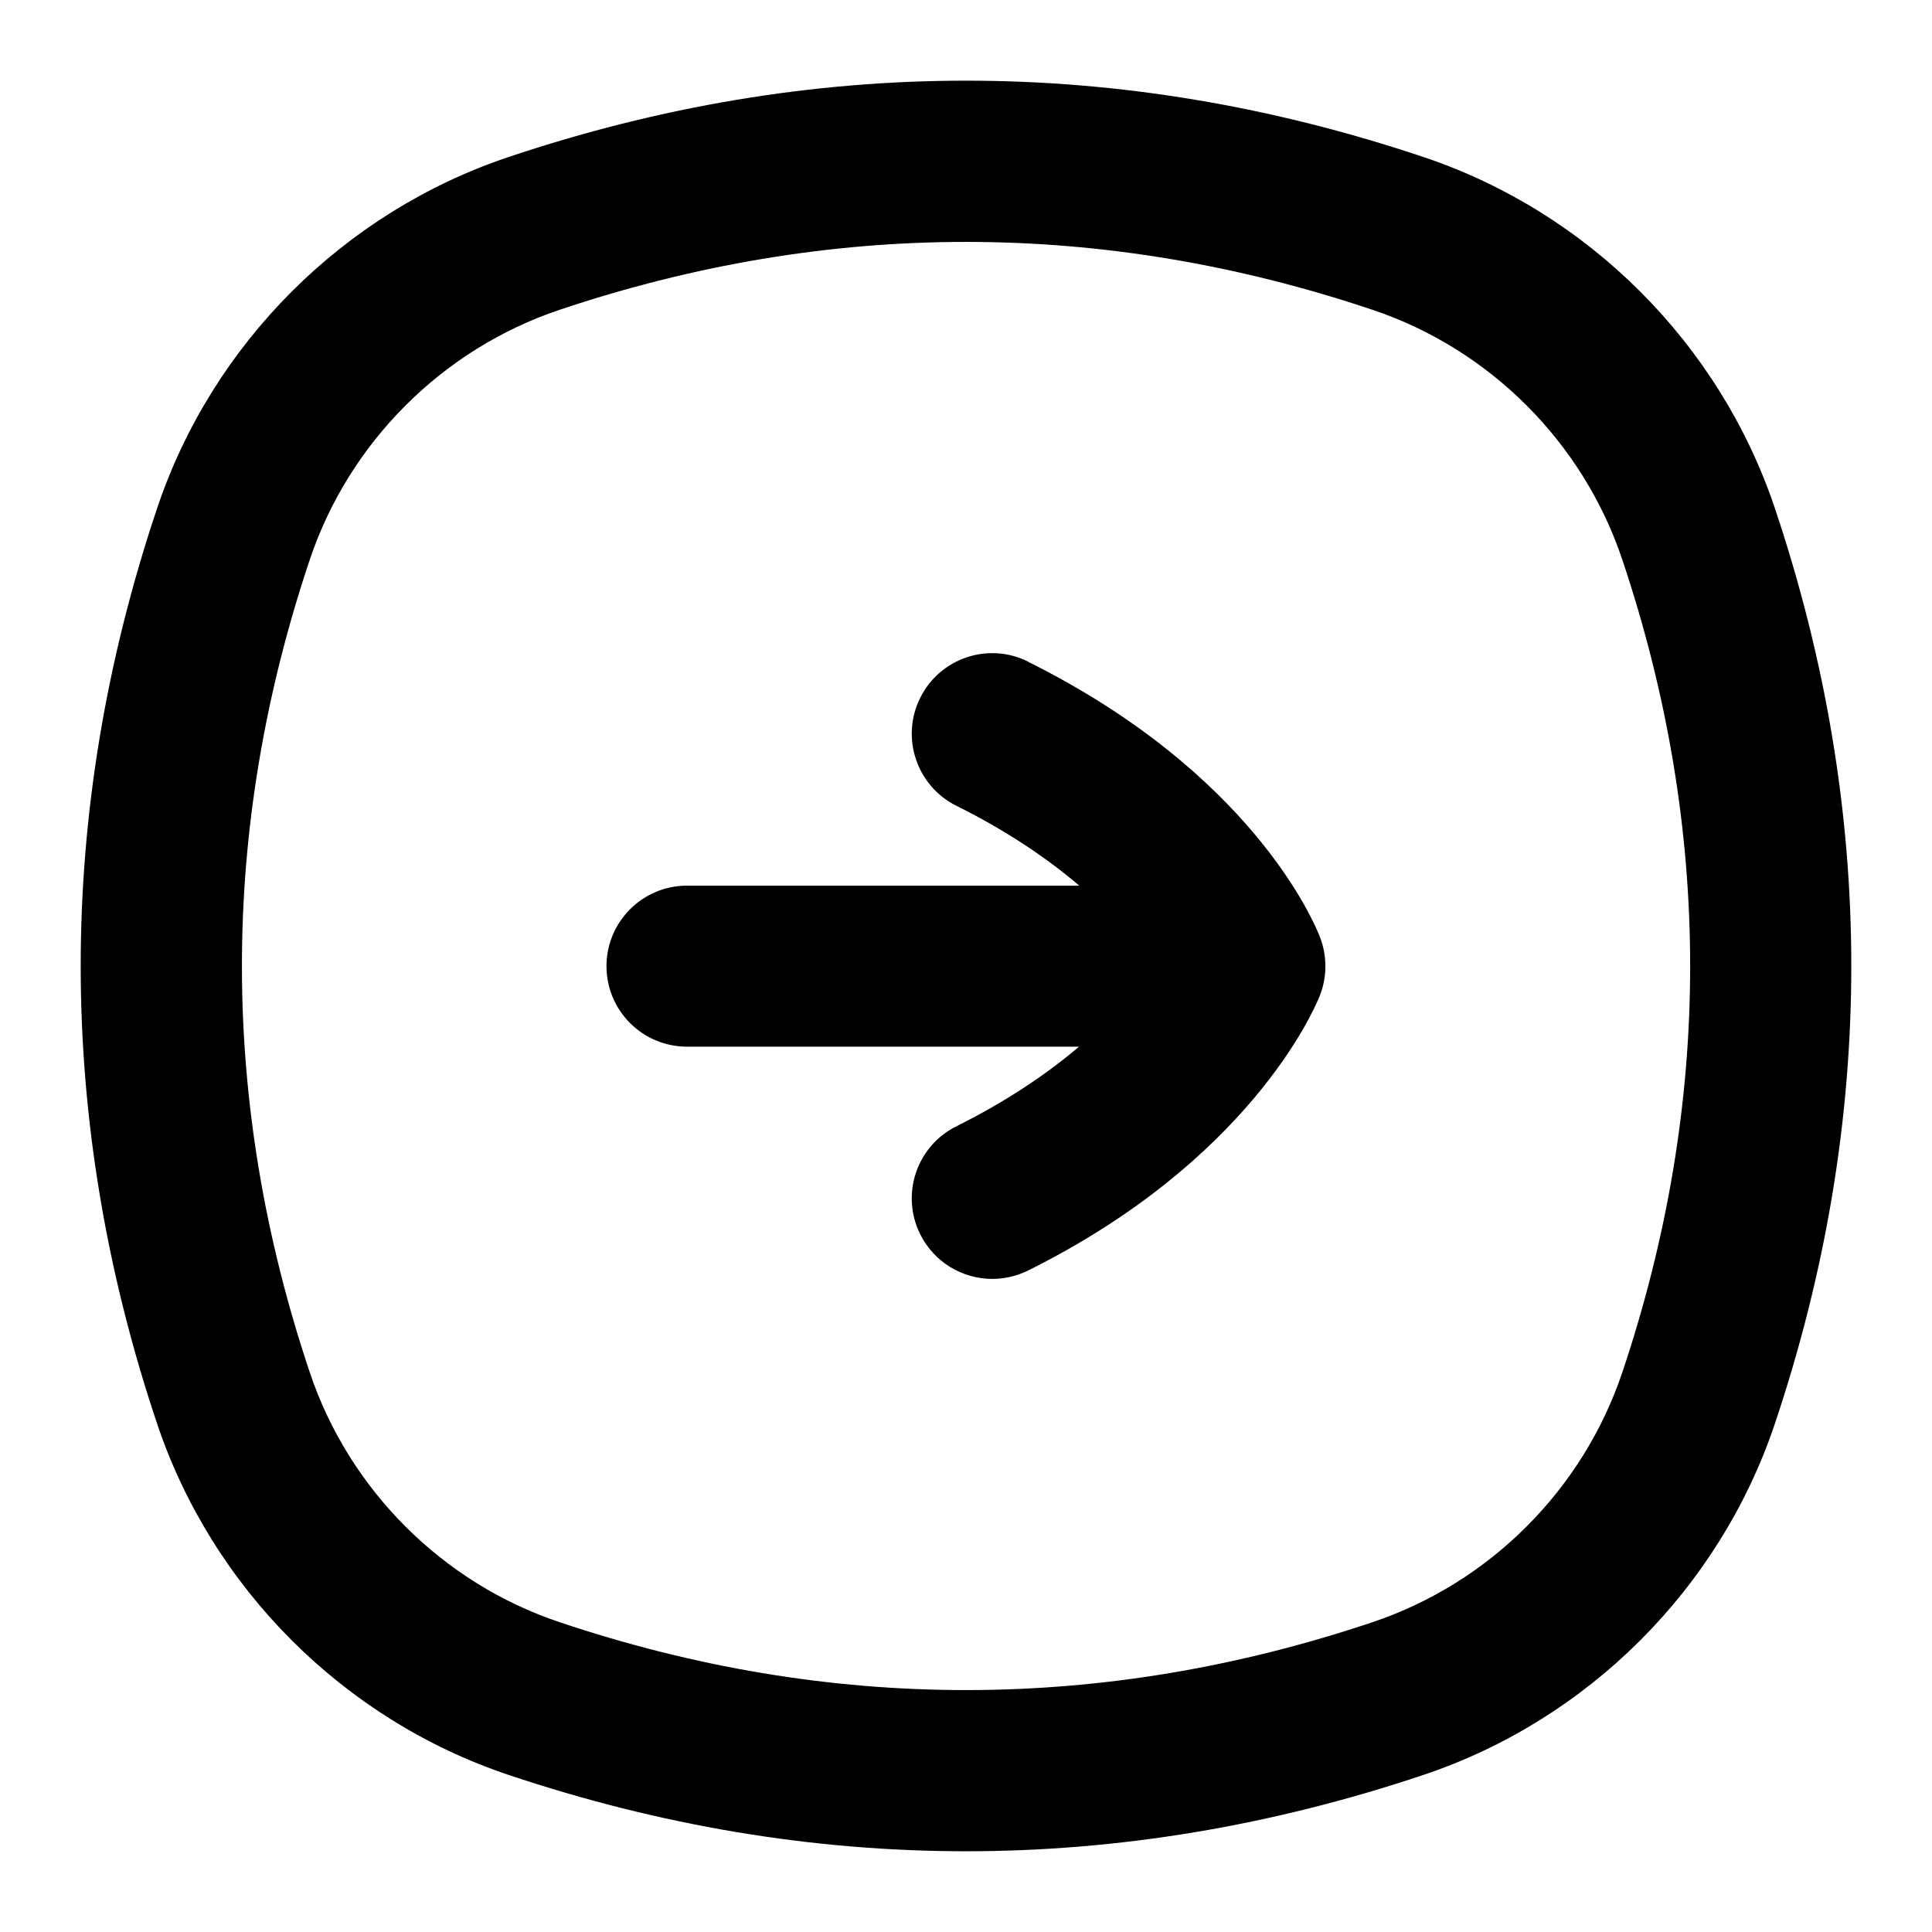 <?xml version="1.0" encoding="UTF-8"?>
<svg xmlns="http://www.w3.org/2000/svg" id="Layer_1" data-name="Layer 1" viewBox="0 0 24 24">
  <path d="M22.048,6.313h0c-.687-2.045-2.317-3.675-4.361-4.361-3.774-1.267-7.601-1.266-11.374,0-2.044,.686-3.675,2.316-4.361,4.361-1.266,3.773-1.266,7.6,0,11.374,.687,2.044,2.317,3.674,4.361,4.36,1.887,.633,3.787,.95,5.687,.95s3.8-.317,5.687-.95c2.044-.686,3.675-2.316,4.361-4.361,1.266-3.773,1.266-7.6,0-11.373Zm-1.896,10.737c-.488,1.454-1.647,2.613-3.101,3.101-3.351,1.125-6.75,1.125-10.101,0-1.454-.487-2.613-1.646-3.101-3.1-1.125-3.352-1.125-6.75,0-10.101,.488-1.454,1.647-2.613,3.101-3.101,1.675-.562,3.363-.844,5.05-.844s3.375,.281,5.051,.844c1.454,.487,2.613,1.646,3.101,3.101h0c1.125,3.351,1.125,6.75,0,10.101Z"/>
  <path d="M12.772,8.219c-.495-.247-1.095-.045-1.341,.45-.246,.494-.044,1.095,.45,1.341,.646,.321,1.145,.667,1.526,.992h-4.873c-.552,0-1,.448-1,1s.448,1,1,1h4.87c-.381,.324-.879,.668-1.523,.989-.495,.246-.696,.847-.45,1.341,.175,.352,.529,.555,.896,.555,.149,0,.301-.034,.444-.104,2.726-1.356,3.536-3.198,3.62-3.404,.096-.236,.098-.501,.006-.739-.08-.205-.858-2.042-3.625-3.419Z"/>
</svg>
